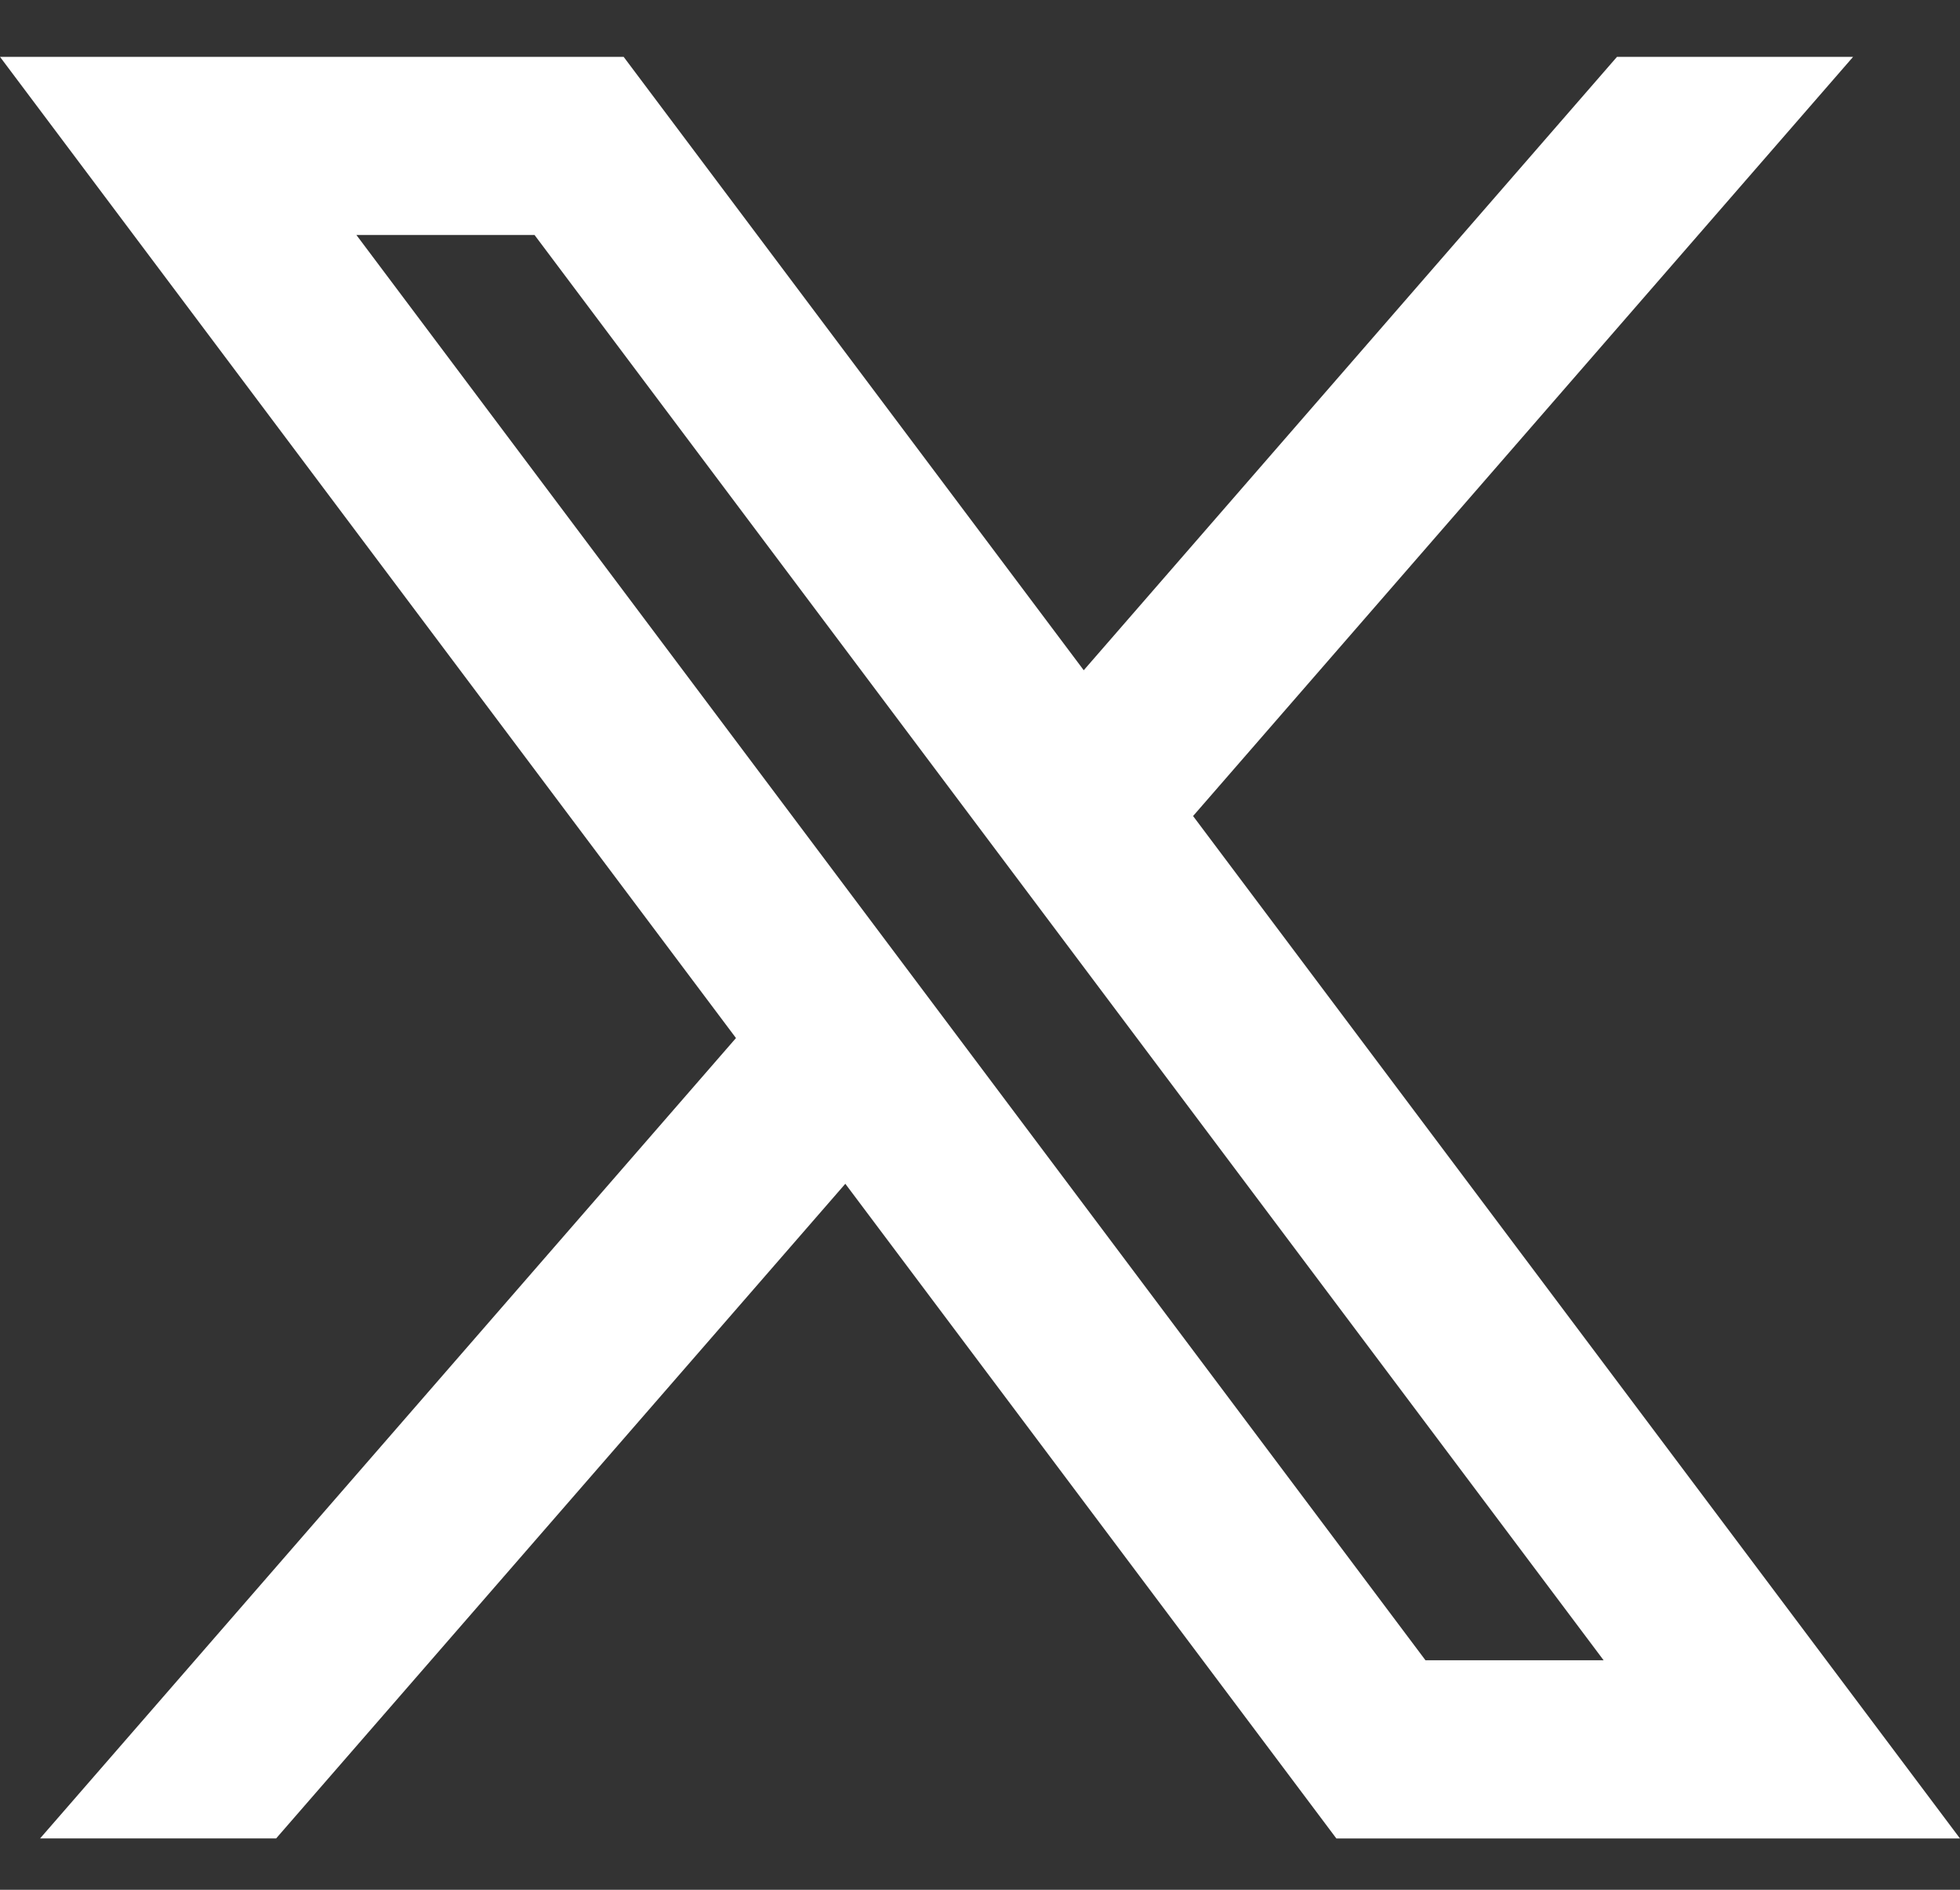 <svg width="28" height="27" viewBox="0 0 28 27" fill="none" xmlns="http://www.w3.org/2000/svg">
<rect x="0" y="0" width="28" height="27" fill="#333333" stroke="none"/>
<path d="M8.909 0.812H0L10.514 14.831L0.573 26.266H3.945L12.076 16.913L19.091 26.267H28L17.044 11.659L26.473 0.812H23.1L15.482 9.576L8.909 0.812ZM20.364 23.721L5.091 3.357H7.636L22.909 23.721H20.364Z" fill="white"/>
</svg>
